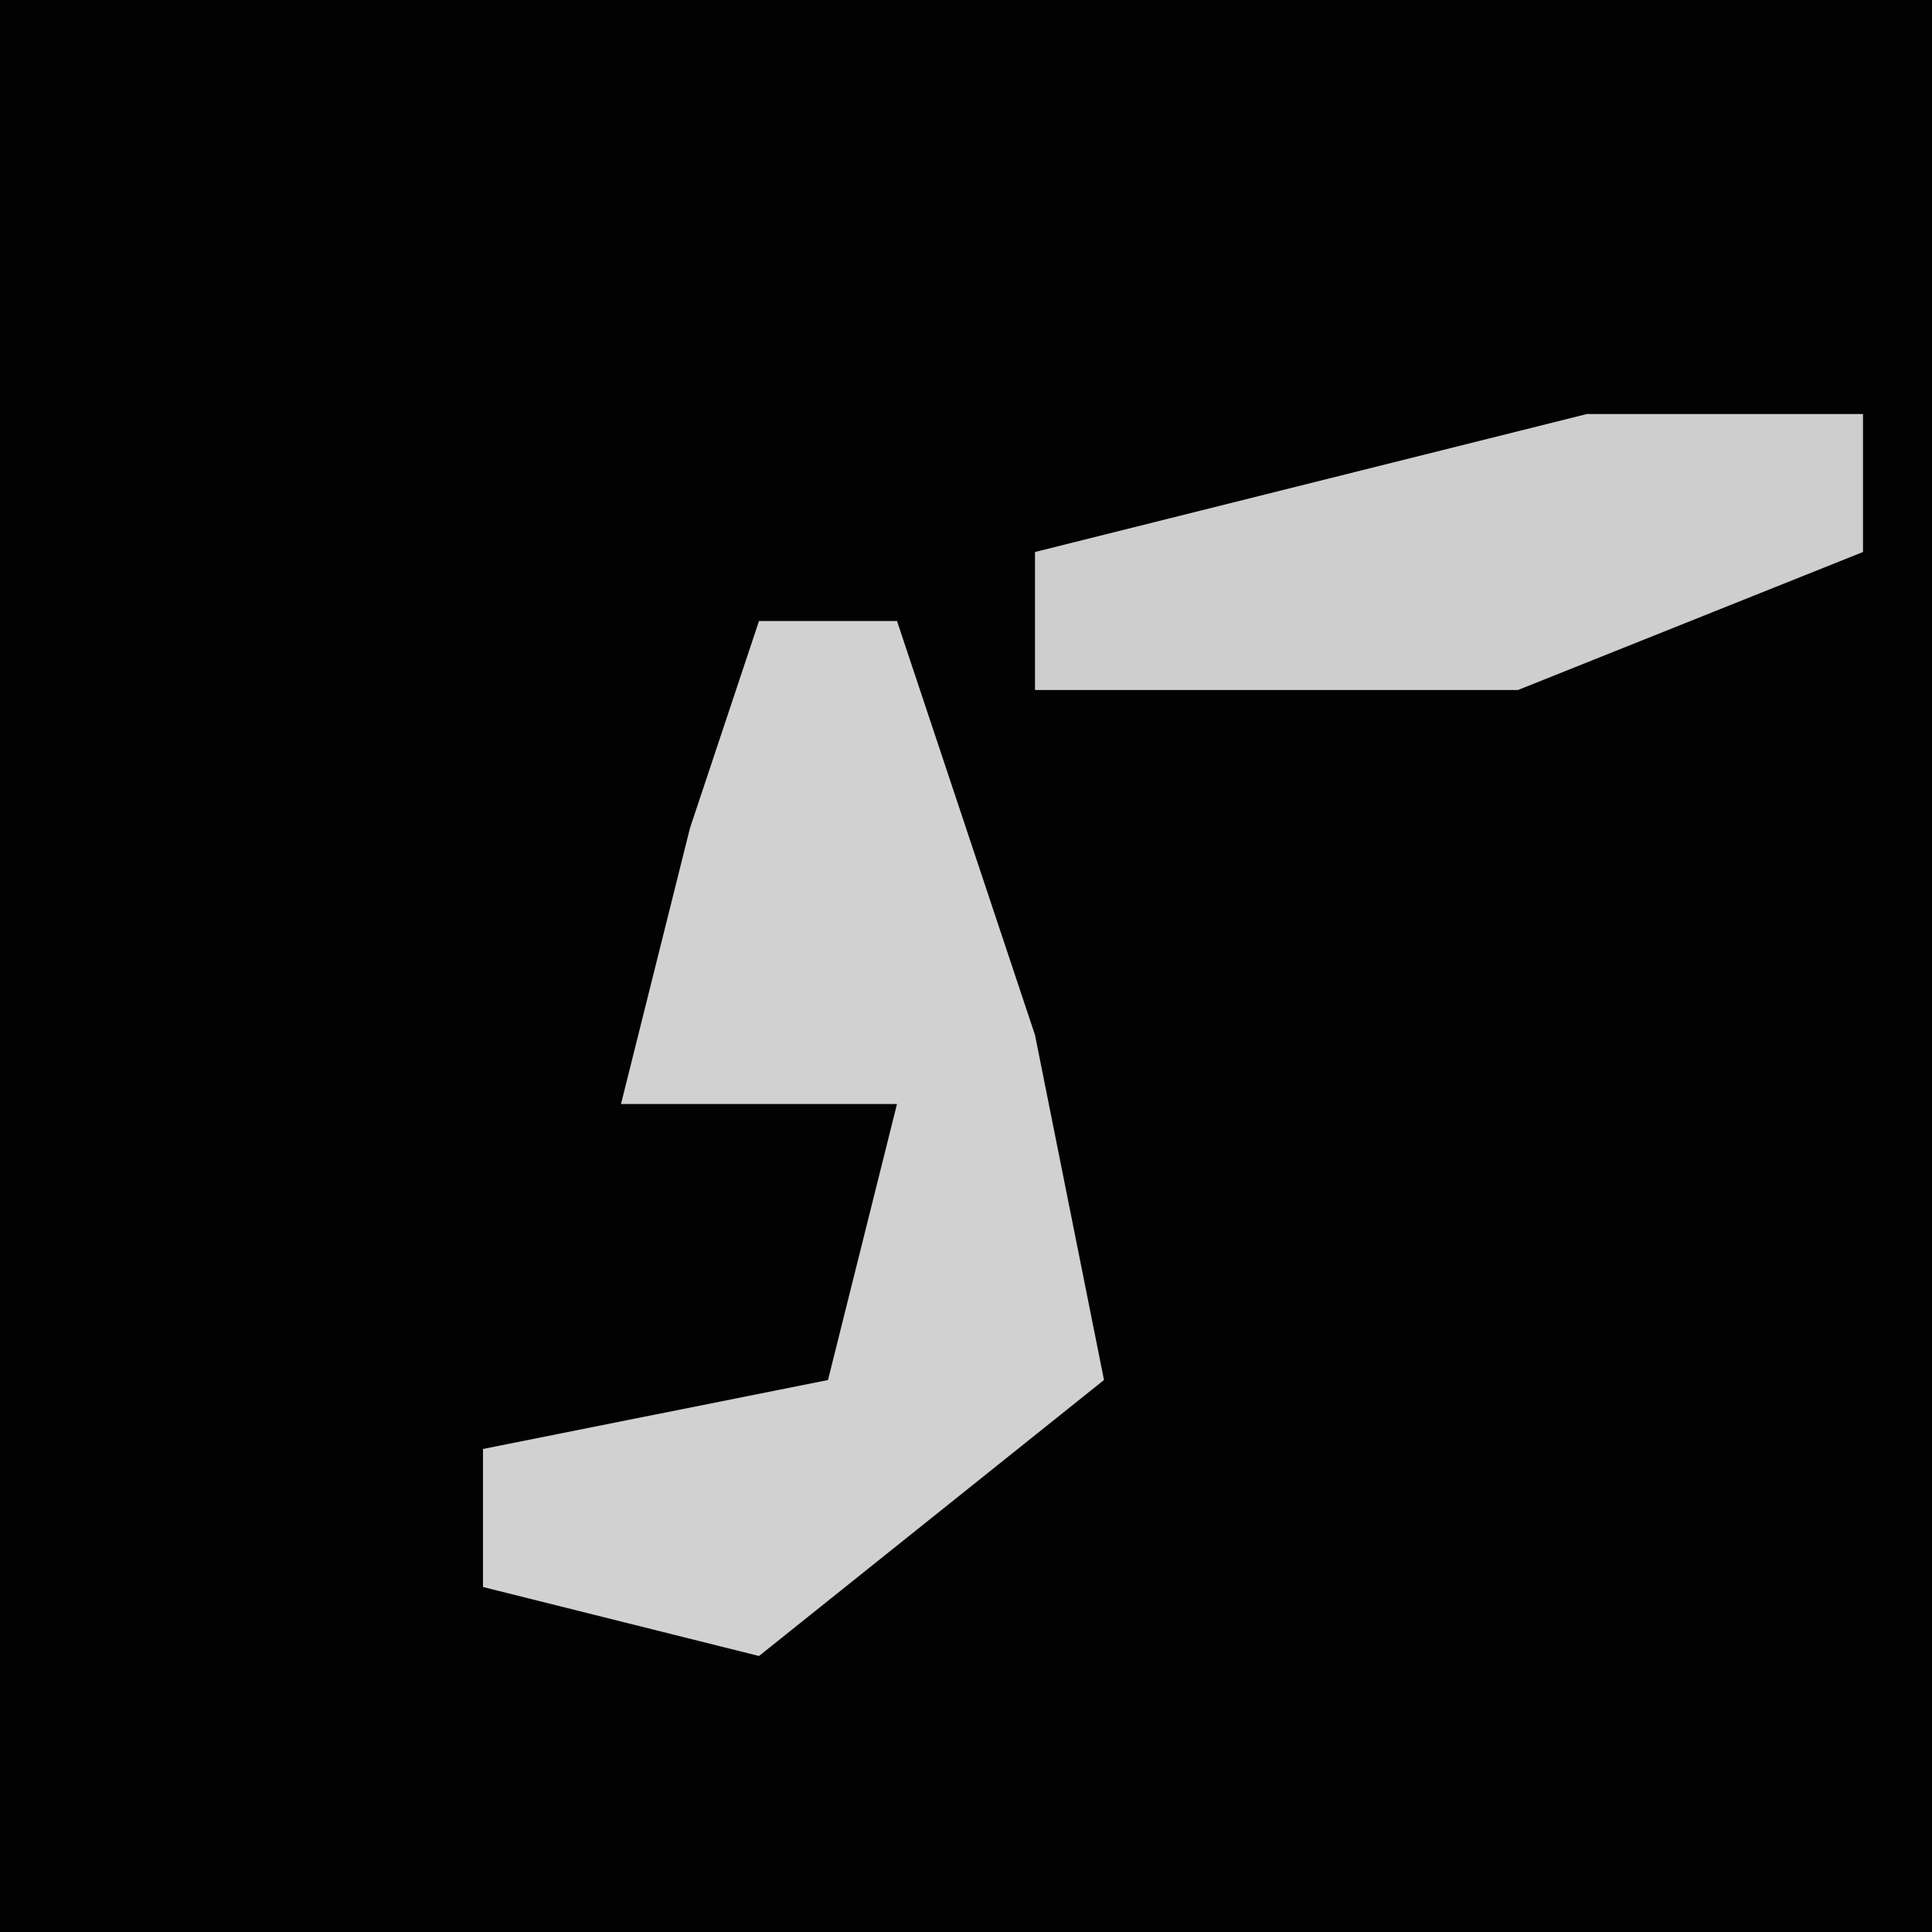<?xml version="1.0" encoding="UTF-8"?>
<svg version="1.1" xmlns="http://www.w3.org/2000/svg" width="28" height="28">
<path d="M0,0 L28,0 L28,28 L0,28 Z " fill="#020202" transform="translate(0,0)"/>
<path d="M0,0 L2,0 L4,6 L5,11 L0,15 L-4,14 L-4,12 L1,11 L2,7 L-2,7 L-1,3 Z " fill="#D1D1D1" transform="translate(11,9)"/>
<path d="M0,0 L4,0 L4,2 L-1,4 L-8,4 L-8,2 Z " fill="#CECECE" transform="translate(23,6)"/>
</svg>
